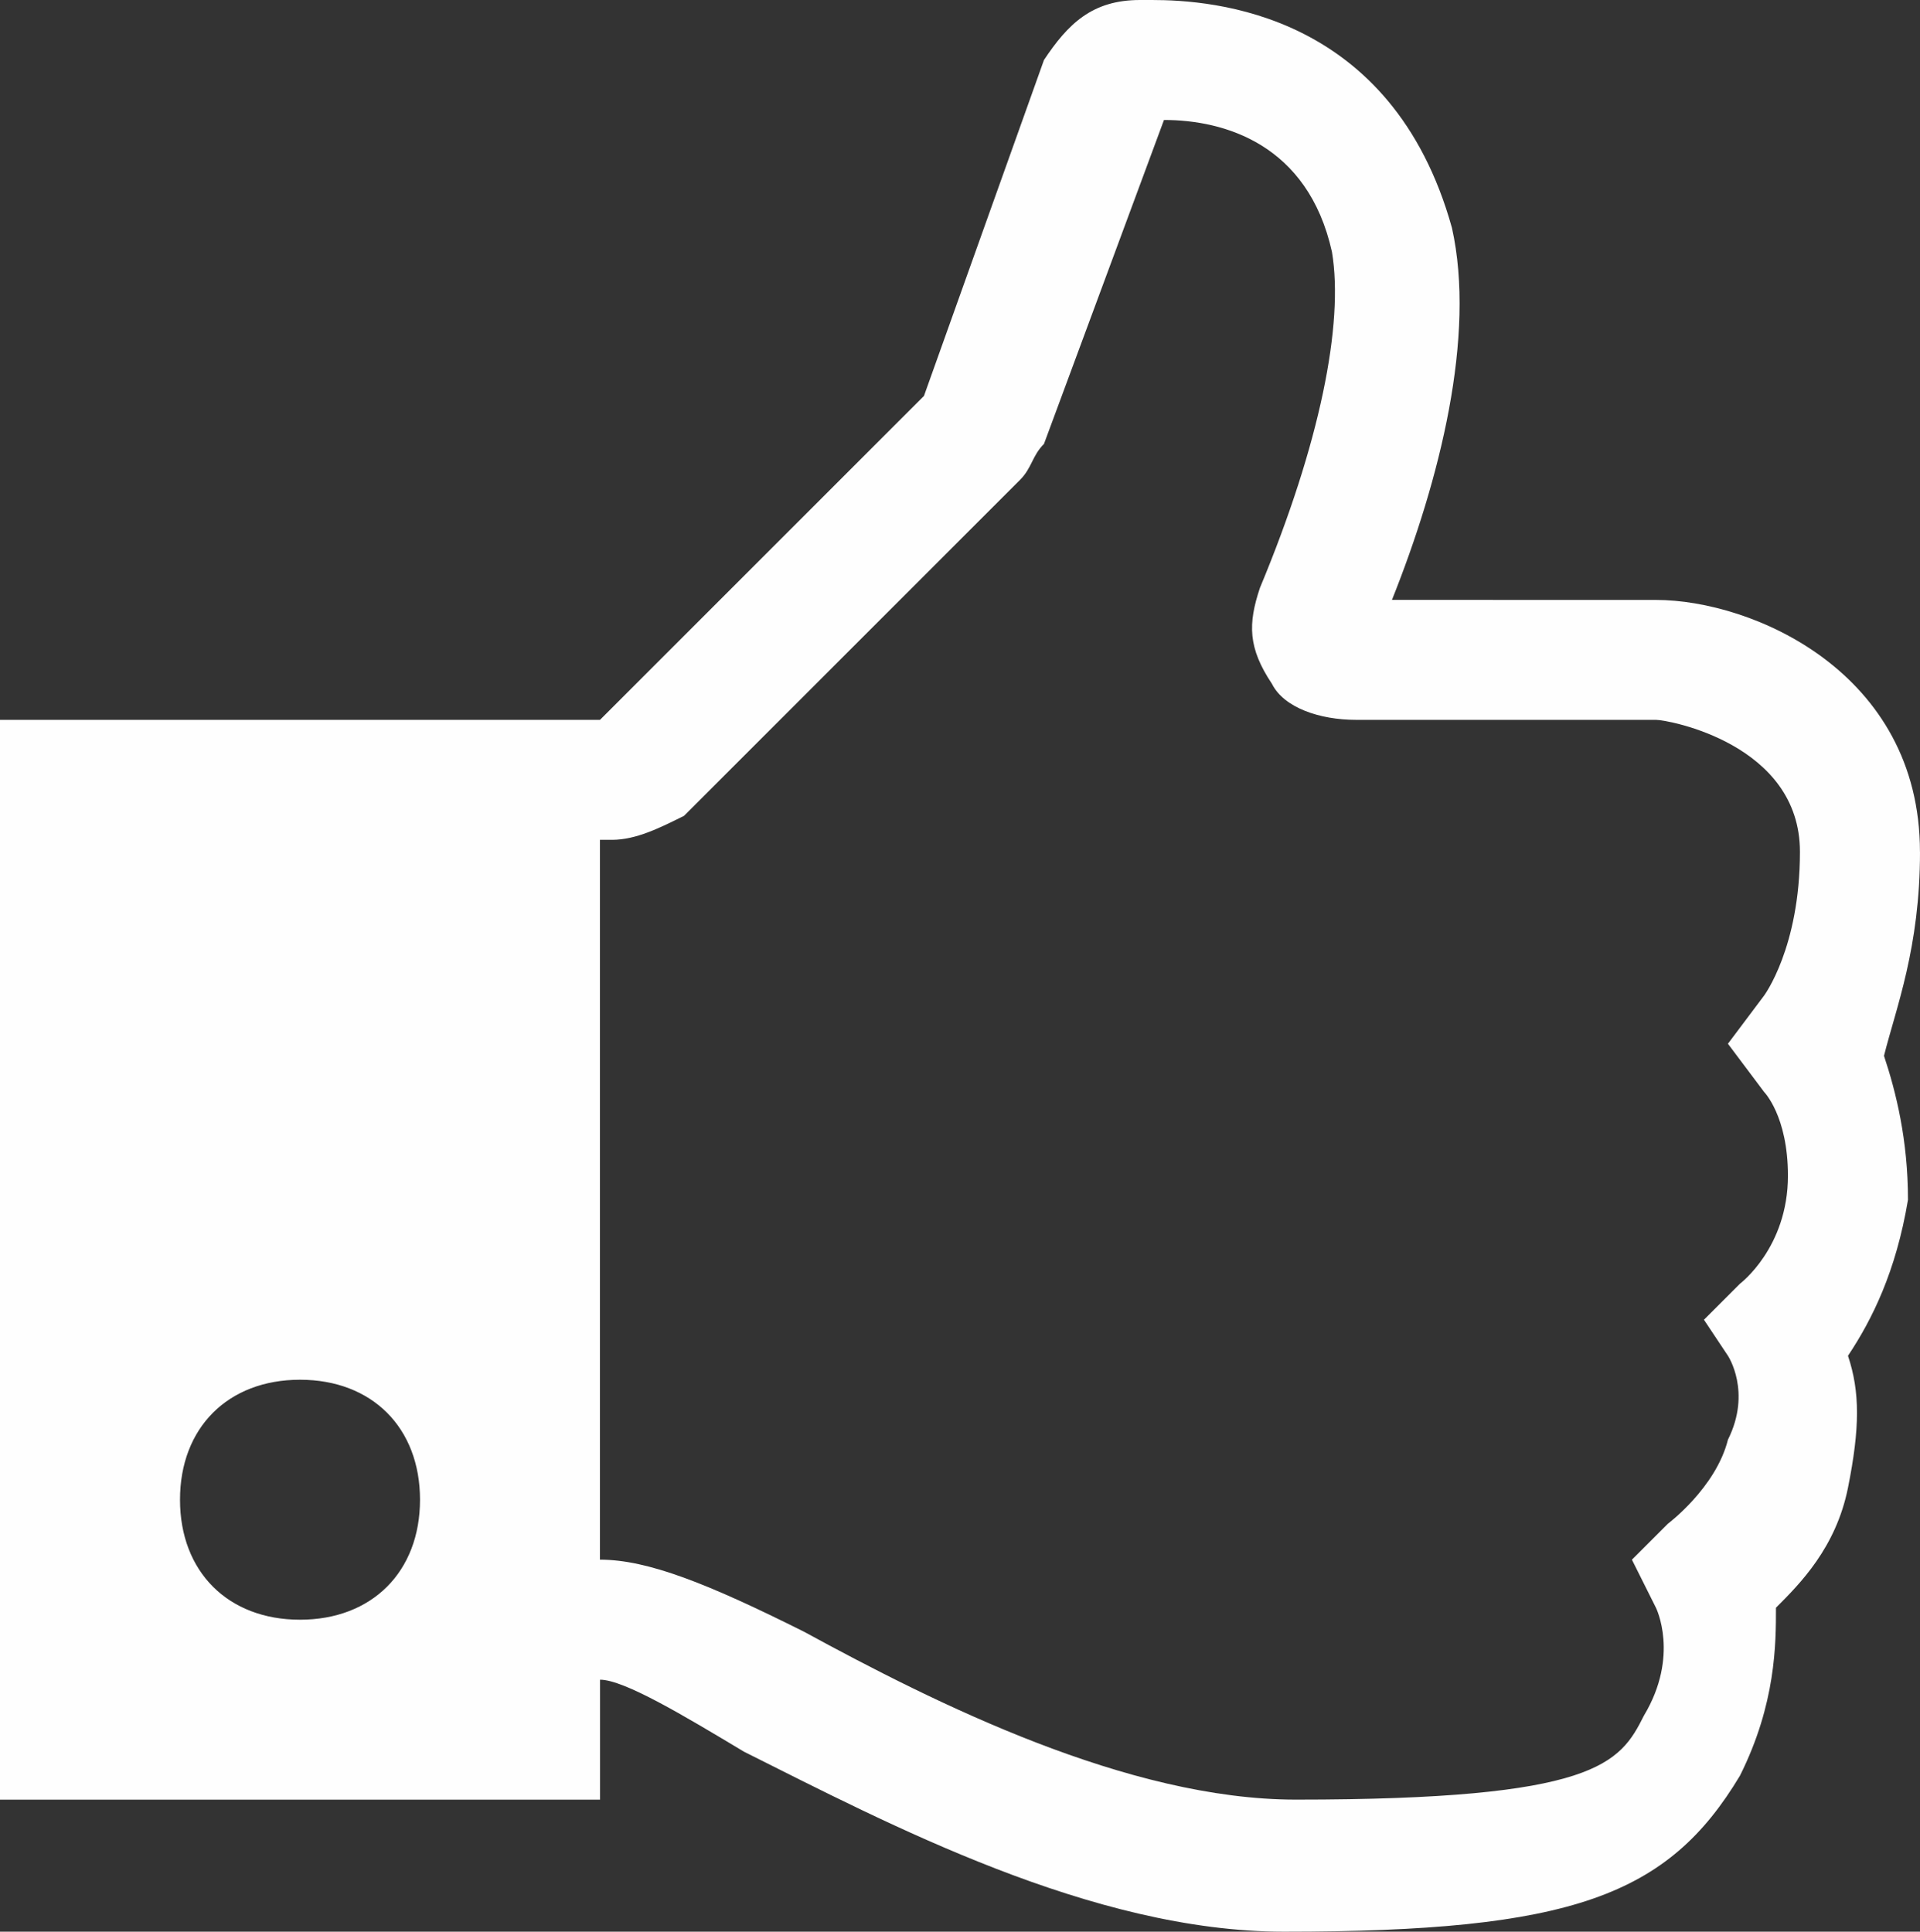 <?xml version="1.0" encoding="UTF-8"?>
<!DOCTYPE svg PUBLIC "-//W3C//DTD SVG 1.1//EN" "http://www.w3.org/Graphics/SVG/1.1/DTD/svg11.dtd">
<!-- Creator: CorelDRAW 2018 (64-Bit) -->
<svg xmlns="http://www.w3.org/2000/svg" xml:space="preserve" width="129.719mm" height="130.528mm" version="1.1" style="shape-rendering:geometricPrecision; text-rendering:geometricPrecision; image-rendering:optimizeQuality; fill-rule:evenodd; clip-rule:evenodd"
viewBox="0 0 14254.63 14343.52"
 xmlns:xlink="http://www.w3.org/1999/xlink">
 <rect x="0" y="0" width="14254.63" height="14343.52" fill="#333333" stroke="none"/>
 <defs>
  <style type="text/css">
   <![CDATA[
    .fil0 {fill:#FEFEFE}
   ]]>
  </style>
 </defs>
 <g id="Layer_x0020_1">
  <path class="fil0" d="M14254.29 6325.44c0,-1336.41 -1247.17,-1870.77 -1959.98,-1870.77l-1960 -0.34c356.24,-890.93 623.58,-1959.98 445.47,-2761.69 -445.47,-1603.76 -1781.87,-1692.65 -2227.33,-1692.65l-88.9 0c-356.24,0 -534.7,178.12 -712.81,445.47l-890.93 2494.35 -2405.46 2405.46 -4454.34 0 0 8018.08 4454.68 0 0 -890.93c178.12,0 623.58,267.35 1069.05,534.7 1069.06,534.7 2583.58,1336.4 4008.88,1336.4 2138.1,0 2850.92,-267.35 3385.28,-1158.28 267.35,-534.7 267.35,-979.83 267.35,-1247.18 178.12,-178.12 445.47,-445.47 534.7,-890.93 89.23,-445.47 89.23,-712.81 0,-979.82 178.12,-267.35 356.24,-623.6 445.47,-1158.29 0,-445.47 -89.23,-801.7 -178.12,-1069.05 89.23,-356.24 267.35,-801.7 267.35,-1514.52l-0.34 0zm-12026.95 5701.52c-534.7,0 -890.94,-356.25 -890.94,-890.94 0,-534.7 356.25,-890.93 890.94,-890.93 534.7,0 890.93,356.24 890.93,890.93 0,534.7 -356.24,890.94 -890.93,890.94zm10868.67 -3919.98c0,0 178.12,178.12 178.12,623.58 0,534.7 -356.24,801.7 -356.24,801.7l-267.35 267.35 178.12 267.35c0,0 178.12,267.35 0,623.58 -89.23,356.24 -445.47,623.58 -445.47,623.58l-267.35 267.35 178.12 356.25c0,0 178.12,356.24 -89.23,801.7 -178.12,356.24 -356.24,623.58 -2583.58,623.58 -1247.17,0 -2672.8,-712.81 -3652.63,-1247.17 -712.81,-356.24 -1158.28,-534.7 -1514.52,-534.7l0 0 0 -5345.28 89.56 0.34c178.12,0 356.25,-89.23 534.7,-178.12l2494.35 -2494.35c89.23,-89.23 89.23,-178.12 178.12,-267.35l890.94 -2405.46c445.47,0 1069.05,178.12 1247.17,979.83 89.23,534.7 -89.23,1425.29 -534.7,2494.35 -89.23,267.35 -89.23,445.47 89.23,712.81 89.23,178.12 356.24,267.35 623.58,267.35l2227.34 0c89.22,0 1069.05,178.12 1069.05,979.82 0,712.81 -267.35,1069.05 -267.35,1069.05l-267.35 356.25 267.35 356.24 0 0.34z"/>
 </g>
</svg>
